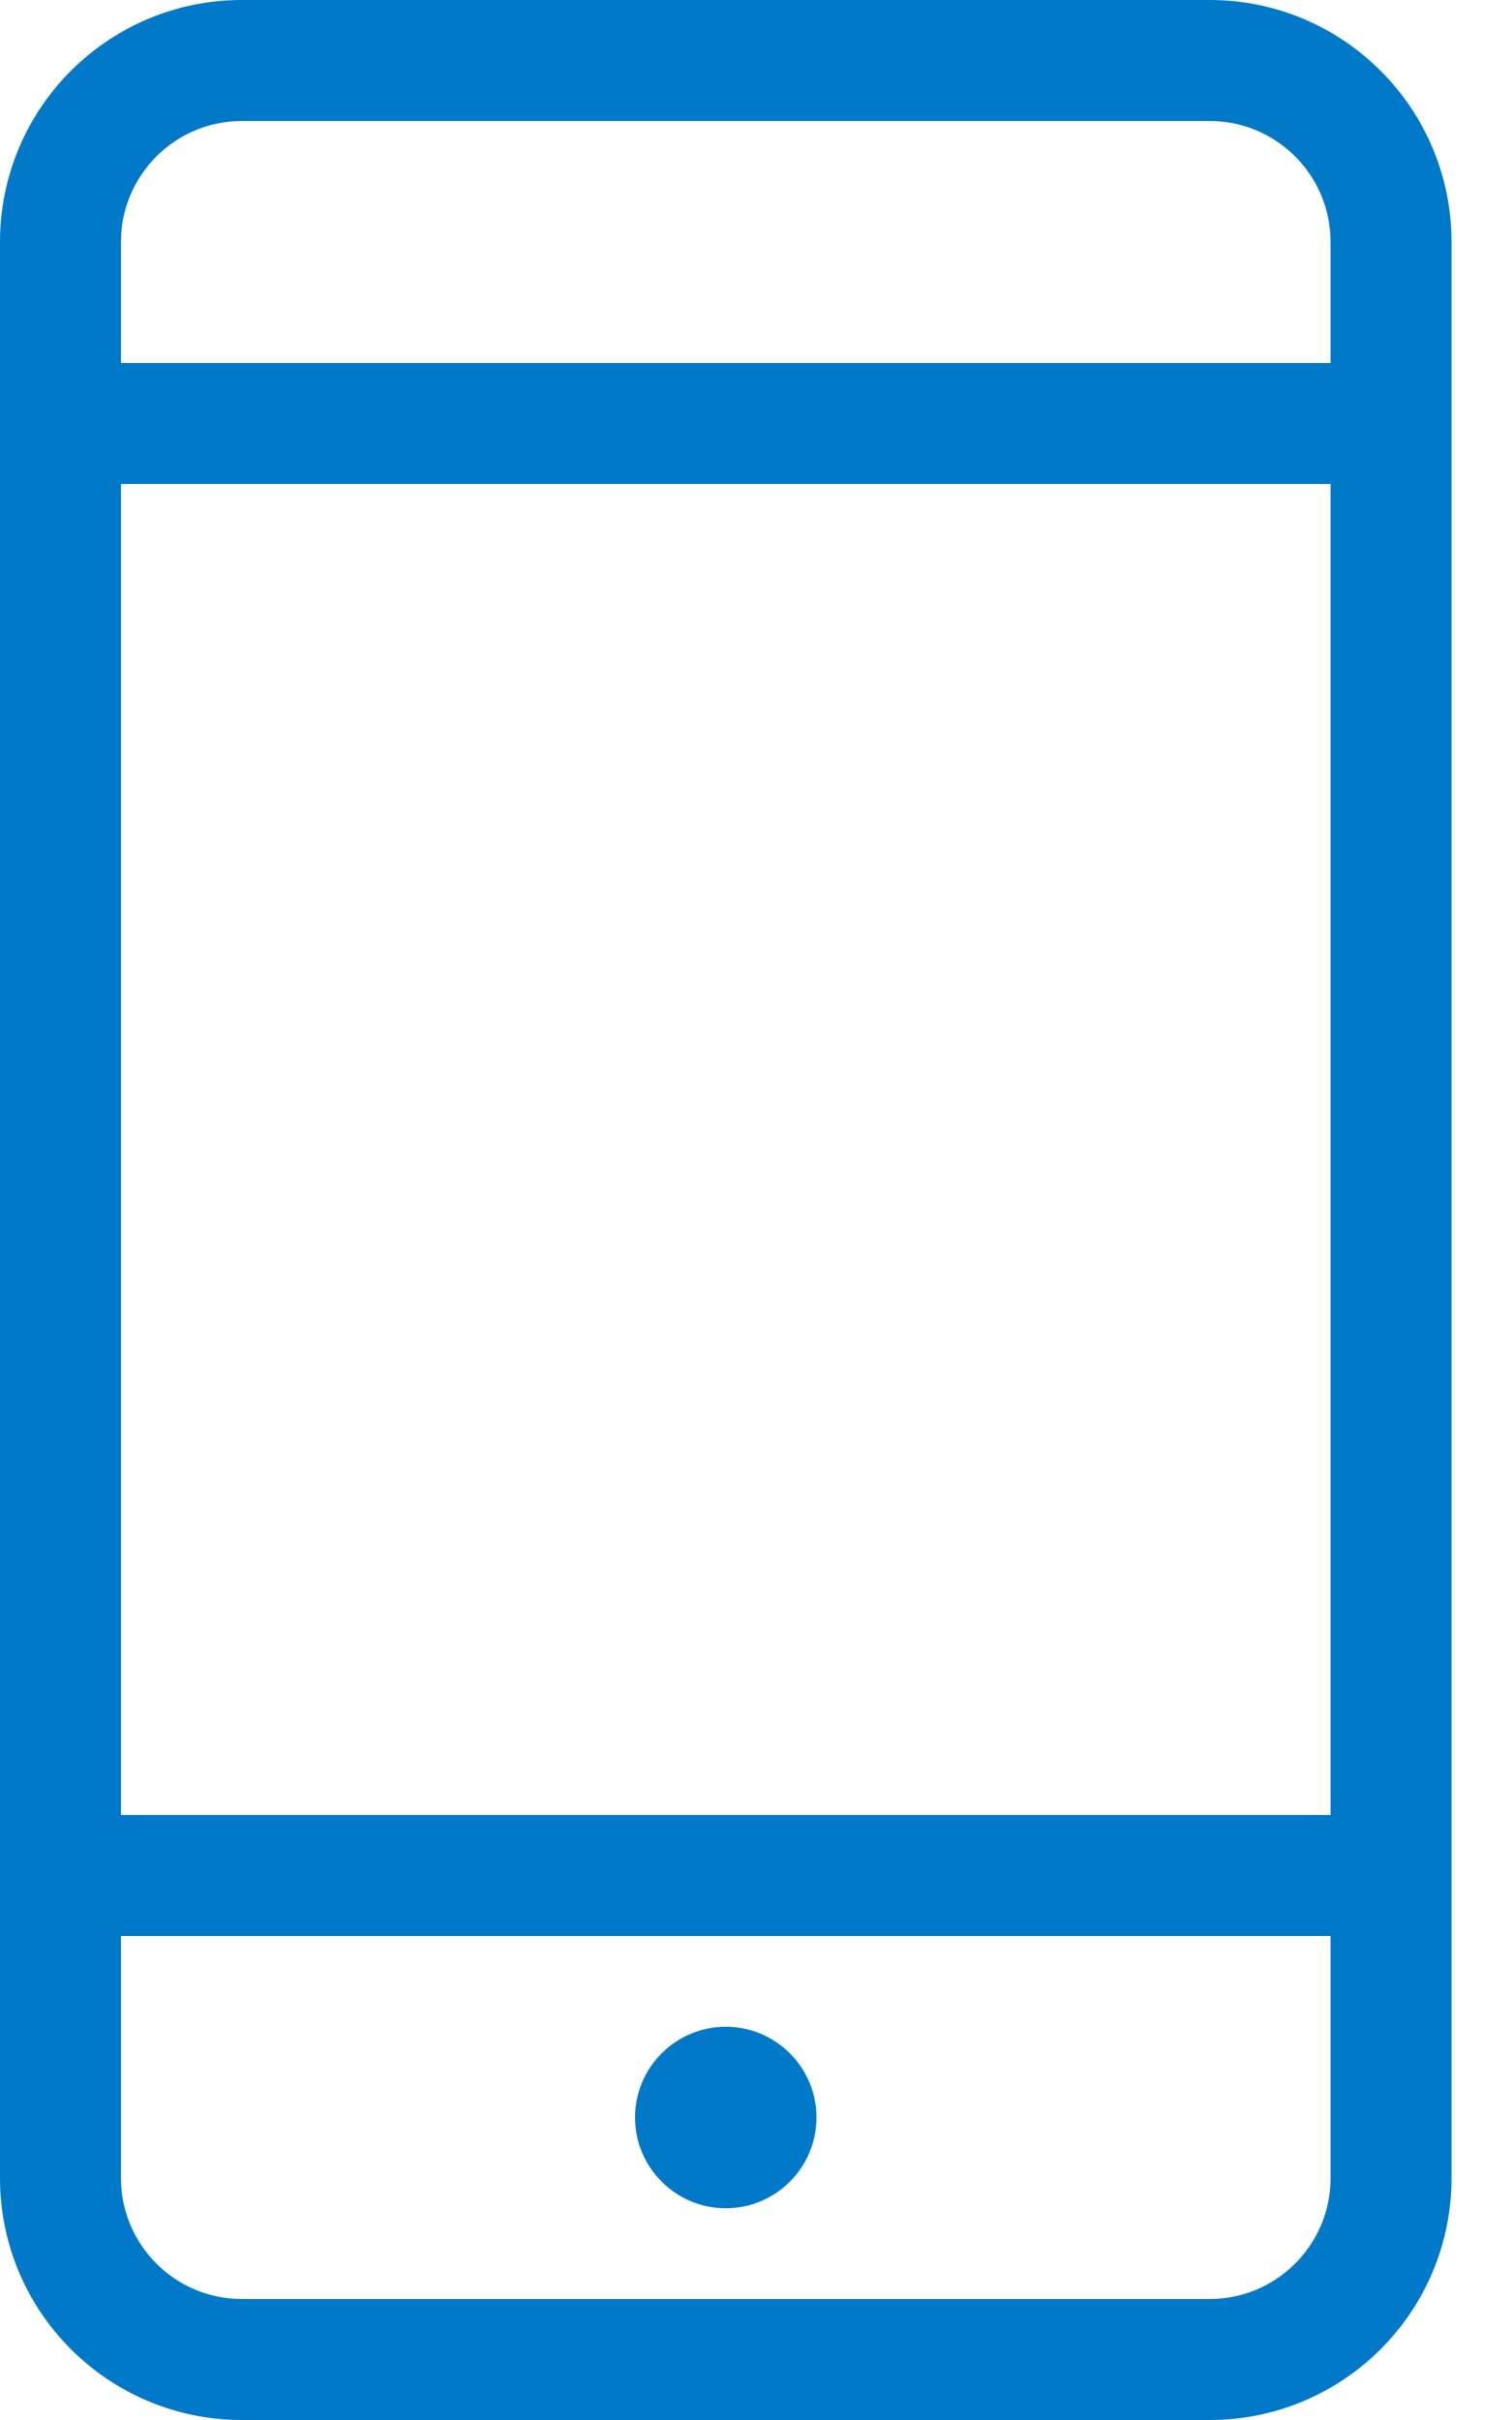 <?xml version="1.0" encoding="UTF-8"?>
<svg width="10px" height="16px" viewBox="0 0 10 16" version="1.1" xmlns="http://www.w3.org/2000/svg" xmlns:xlink="http://www.w3.org/1999/xlink">
    <!-- Generator: Sketch 49.1 (51147) - http://www.bohemiancoding.com/sketch -->
    <title>linear</title>
    <desc>Created with Sketch.</desc>
    <defs></defs>
    <g id="design-desk***" stroke="none" stroke-width="1" fill="none" fill-rule="evenodd">
        <g id="info_noticias-interior_apoyolegal" transform="translate(-144, -417)" fill="#0079C8" fill-rule="nonzero">
            <g id="Group-5" transform="translate(140, 350)">
                <g id="linear" transform="translate(4, 67)">
                    <path d="M1.6,0.8 C1.158,0.8 0.8,1.158 0.8,1.6 L0.8,14.4 C0.8,14.842 1.158,15.2 1.6,15.2 L8,15.2 C8.442,15.2 8.8,14.842 8.8,14.4 L8.8,1.6 C8.8,1.158 8.442,0.8 8,0.8 L1.6,0.8 Z M1.6,0 L8,0 C8.884,0 9.6,0.716 9.6,1.6 L9.6,14.4 C9.6,15.284 8.884,16 8,16 L1.6,16 C0.716,16 0,15.284 0,14.4 L0,1.6 C0,0.716 0.716,0 1.6,0 Z M0.8,2.4 L0.8,3.2 L8.8,3.2 L8.8,2.4 L0.8,2.4 Z M0.8,12 L0.8,12.8 L8.8,12.8 L8.8,12 L0.8,12 Z M4.8,14.6 C5.131,14.6 5.4,14.331 5.4,14 C5.4,13.669 5.131,13.4 4.8,13.4 C4.469,13.4 4.2,13.669 4.2,14 C4.2,14.331 4.469,14.6 4.8,14.6 Z" id="path-1"></path>
                </g>
            </g>
        </g>
    </g>
</svg>